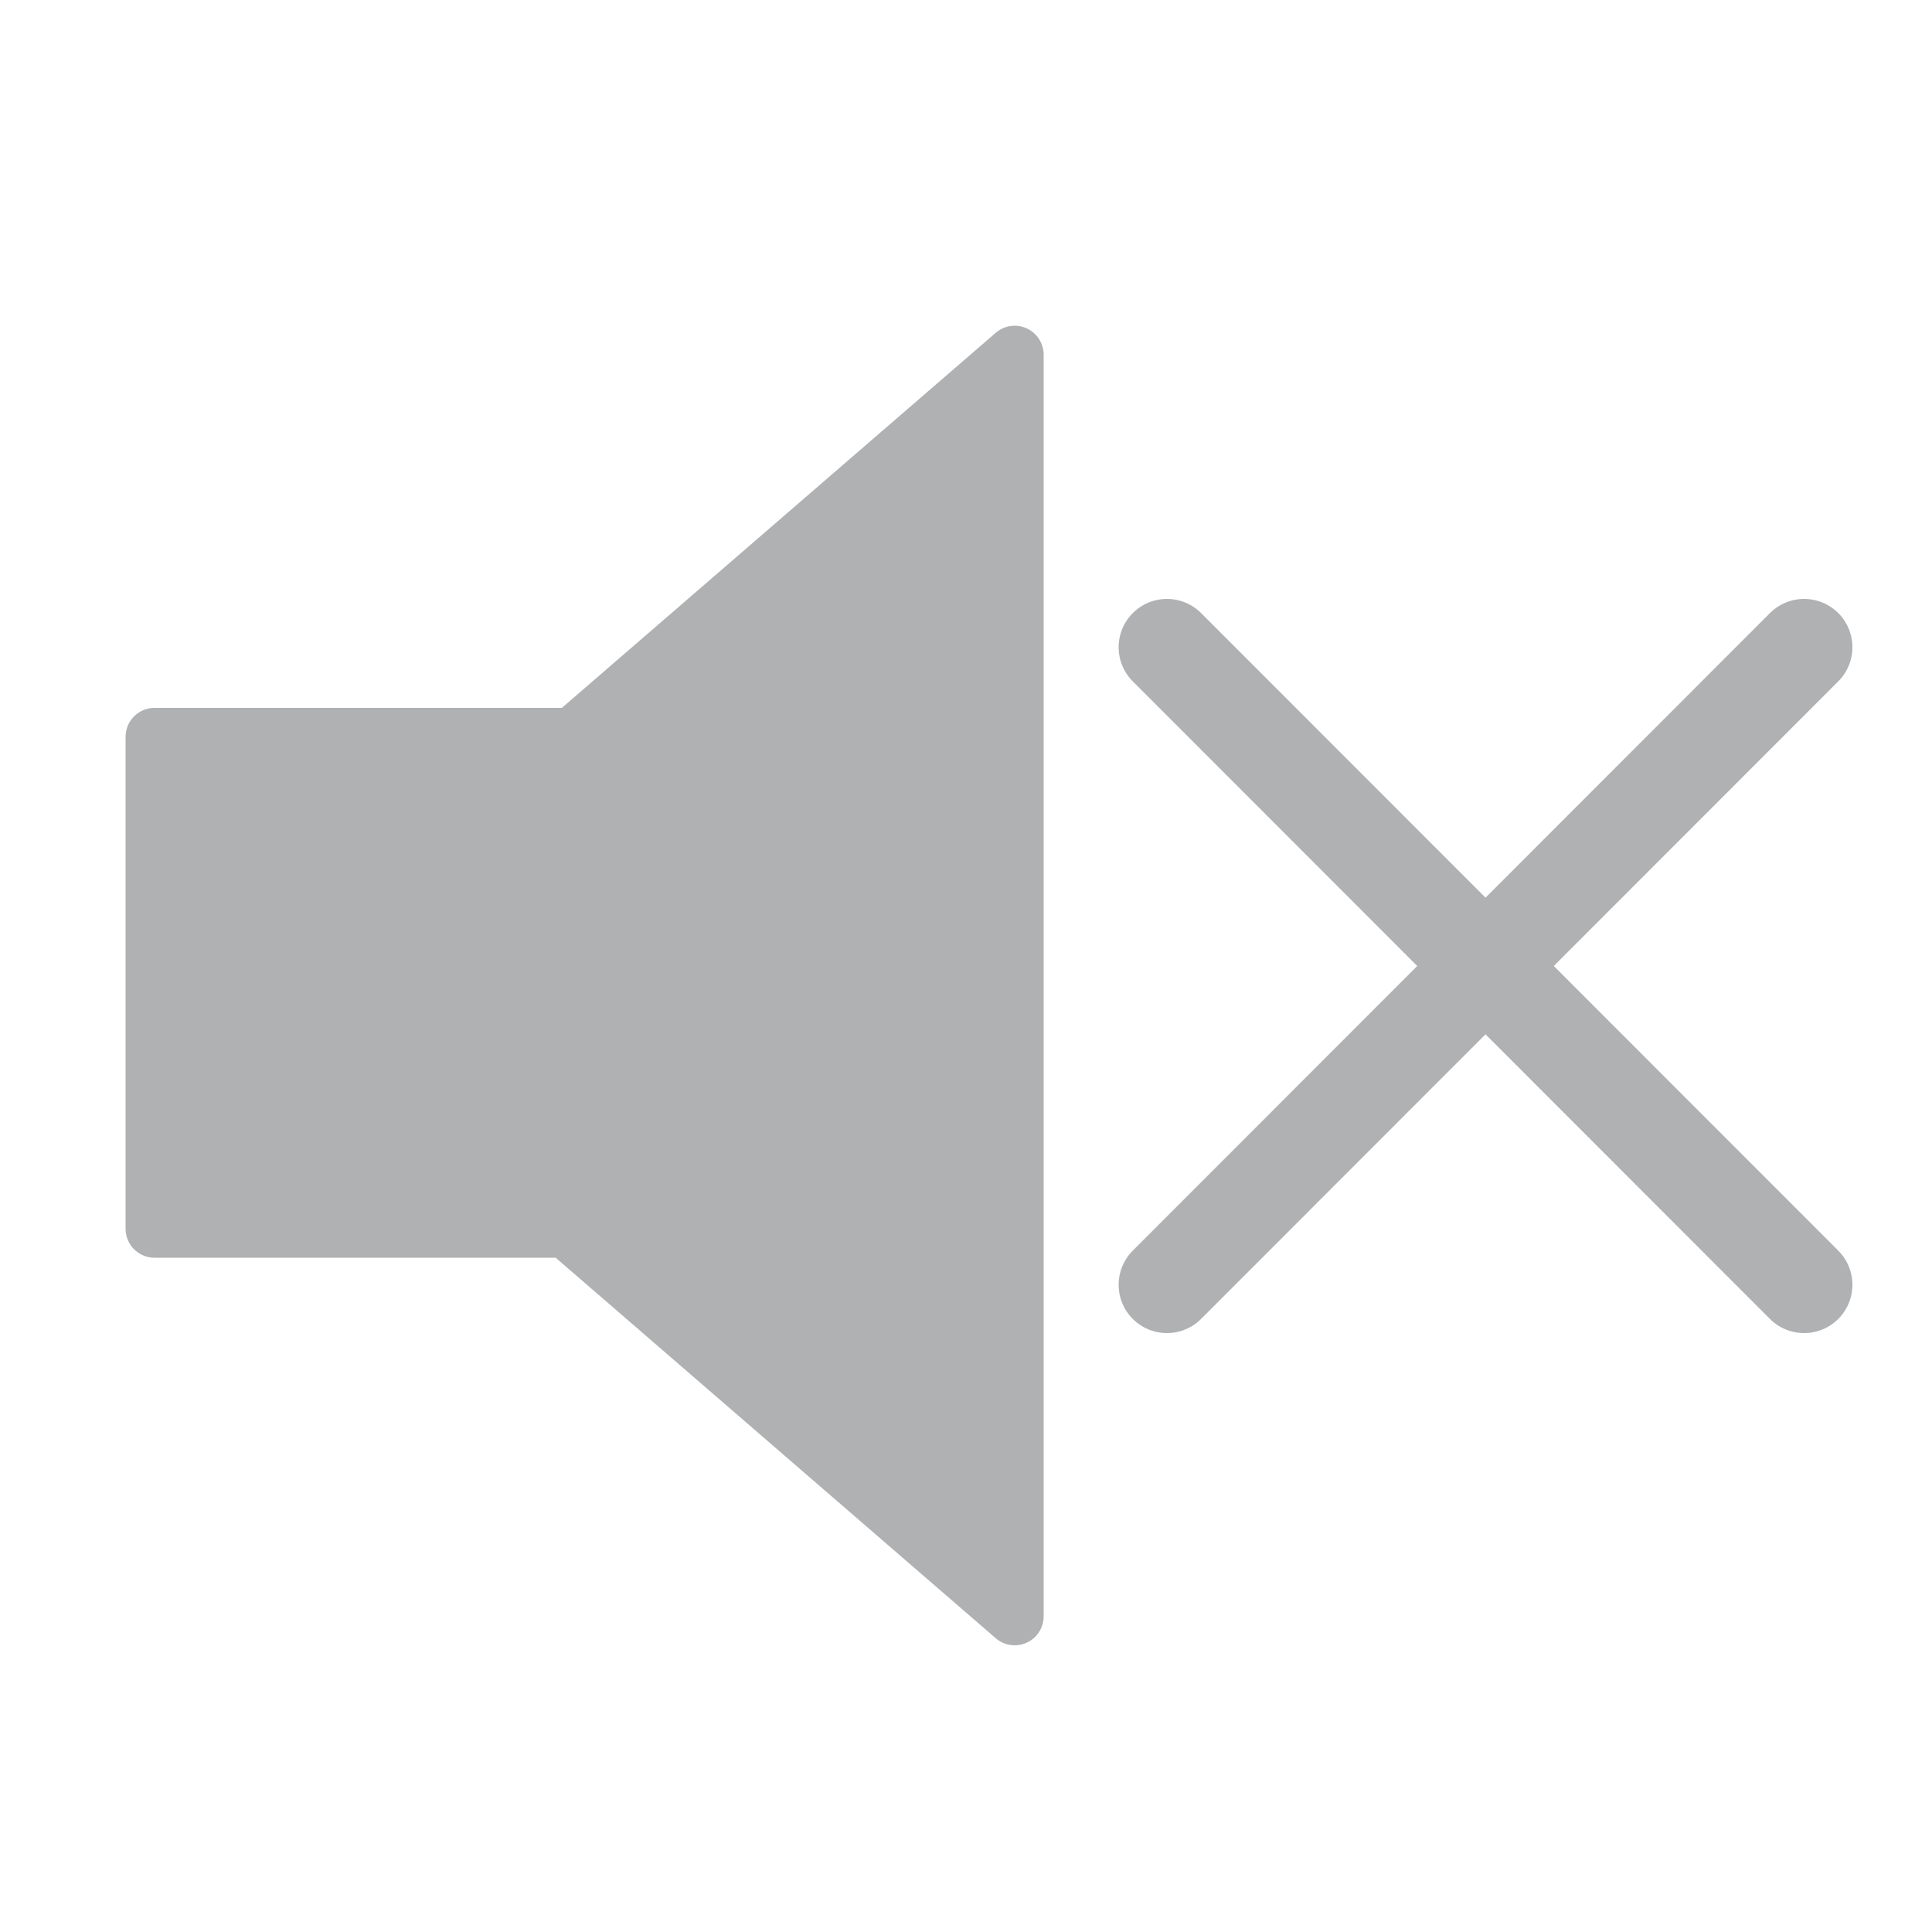 <svg version="1.1" xmlns="http://www.w3.org/2000/svg" x="0px" y="0px" width="16px" height="16px" viewBox="0 0 500 500">
    <defs id="colors">
        <linearGradient id="speaker0Icon.color">
            <stop offset="0" stop-color="#AFB1B3"/>
            <stop offset="1" stop-color="#AFB1B3"/>
        </linearGradient>
        <linearGradient id="speaker0Icon.crossColor">
            <stop offset="0" stop-color="#AFB1B3"/>
            <stop offset="1" stop-color="#AFB1B3"/>
        </linearGradient>
    </defs>
    <path fill="url(#speaker0Icon.color)" stroke="url(#speaker0Icon.color)" stroke-width="15" stroke-linejoin="round"
          d="M262.6,91.8l-114.4,98.9H40V318h106.6l116,100.3V91.8z"/>
    <line fill="none" stroke="url(#speaker0Icon.crossColor)" stroke-width="25" stroke-linecap="round"
          x1="302" y1="332.5" x2="466.9" y2="167.5"/>
    <line fill="none" stroke="url(#speaker0Icon.crossColor)" stroke-width="25" stroke-linecap="round" x1="302"
          y1="167.5"
          x2="466.9" y2="332.5"/>
</svg>
